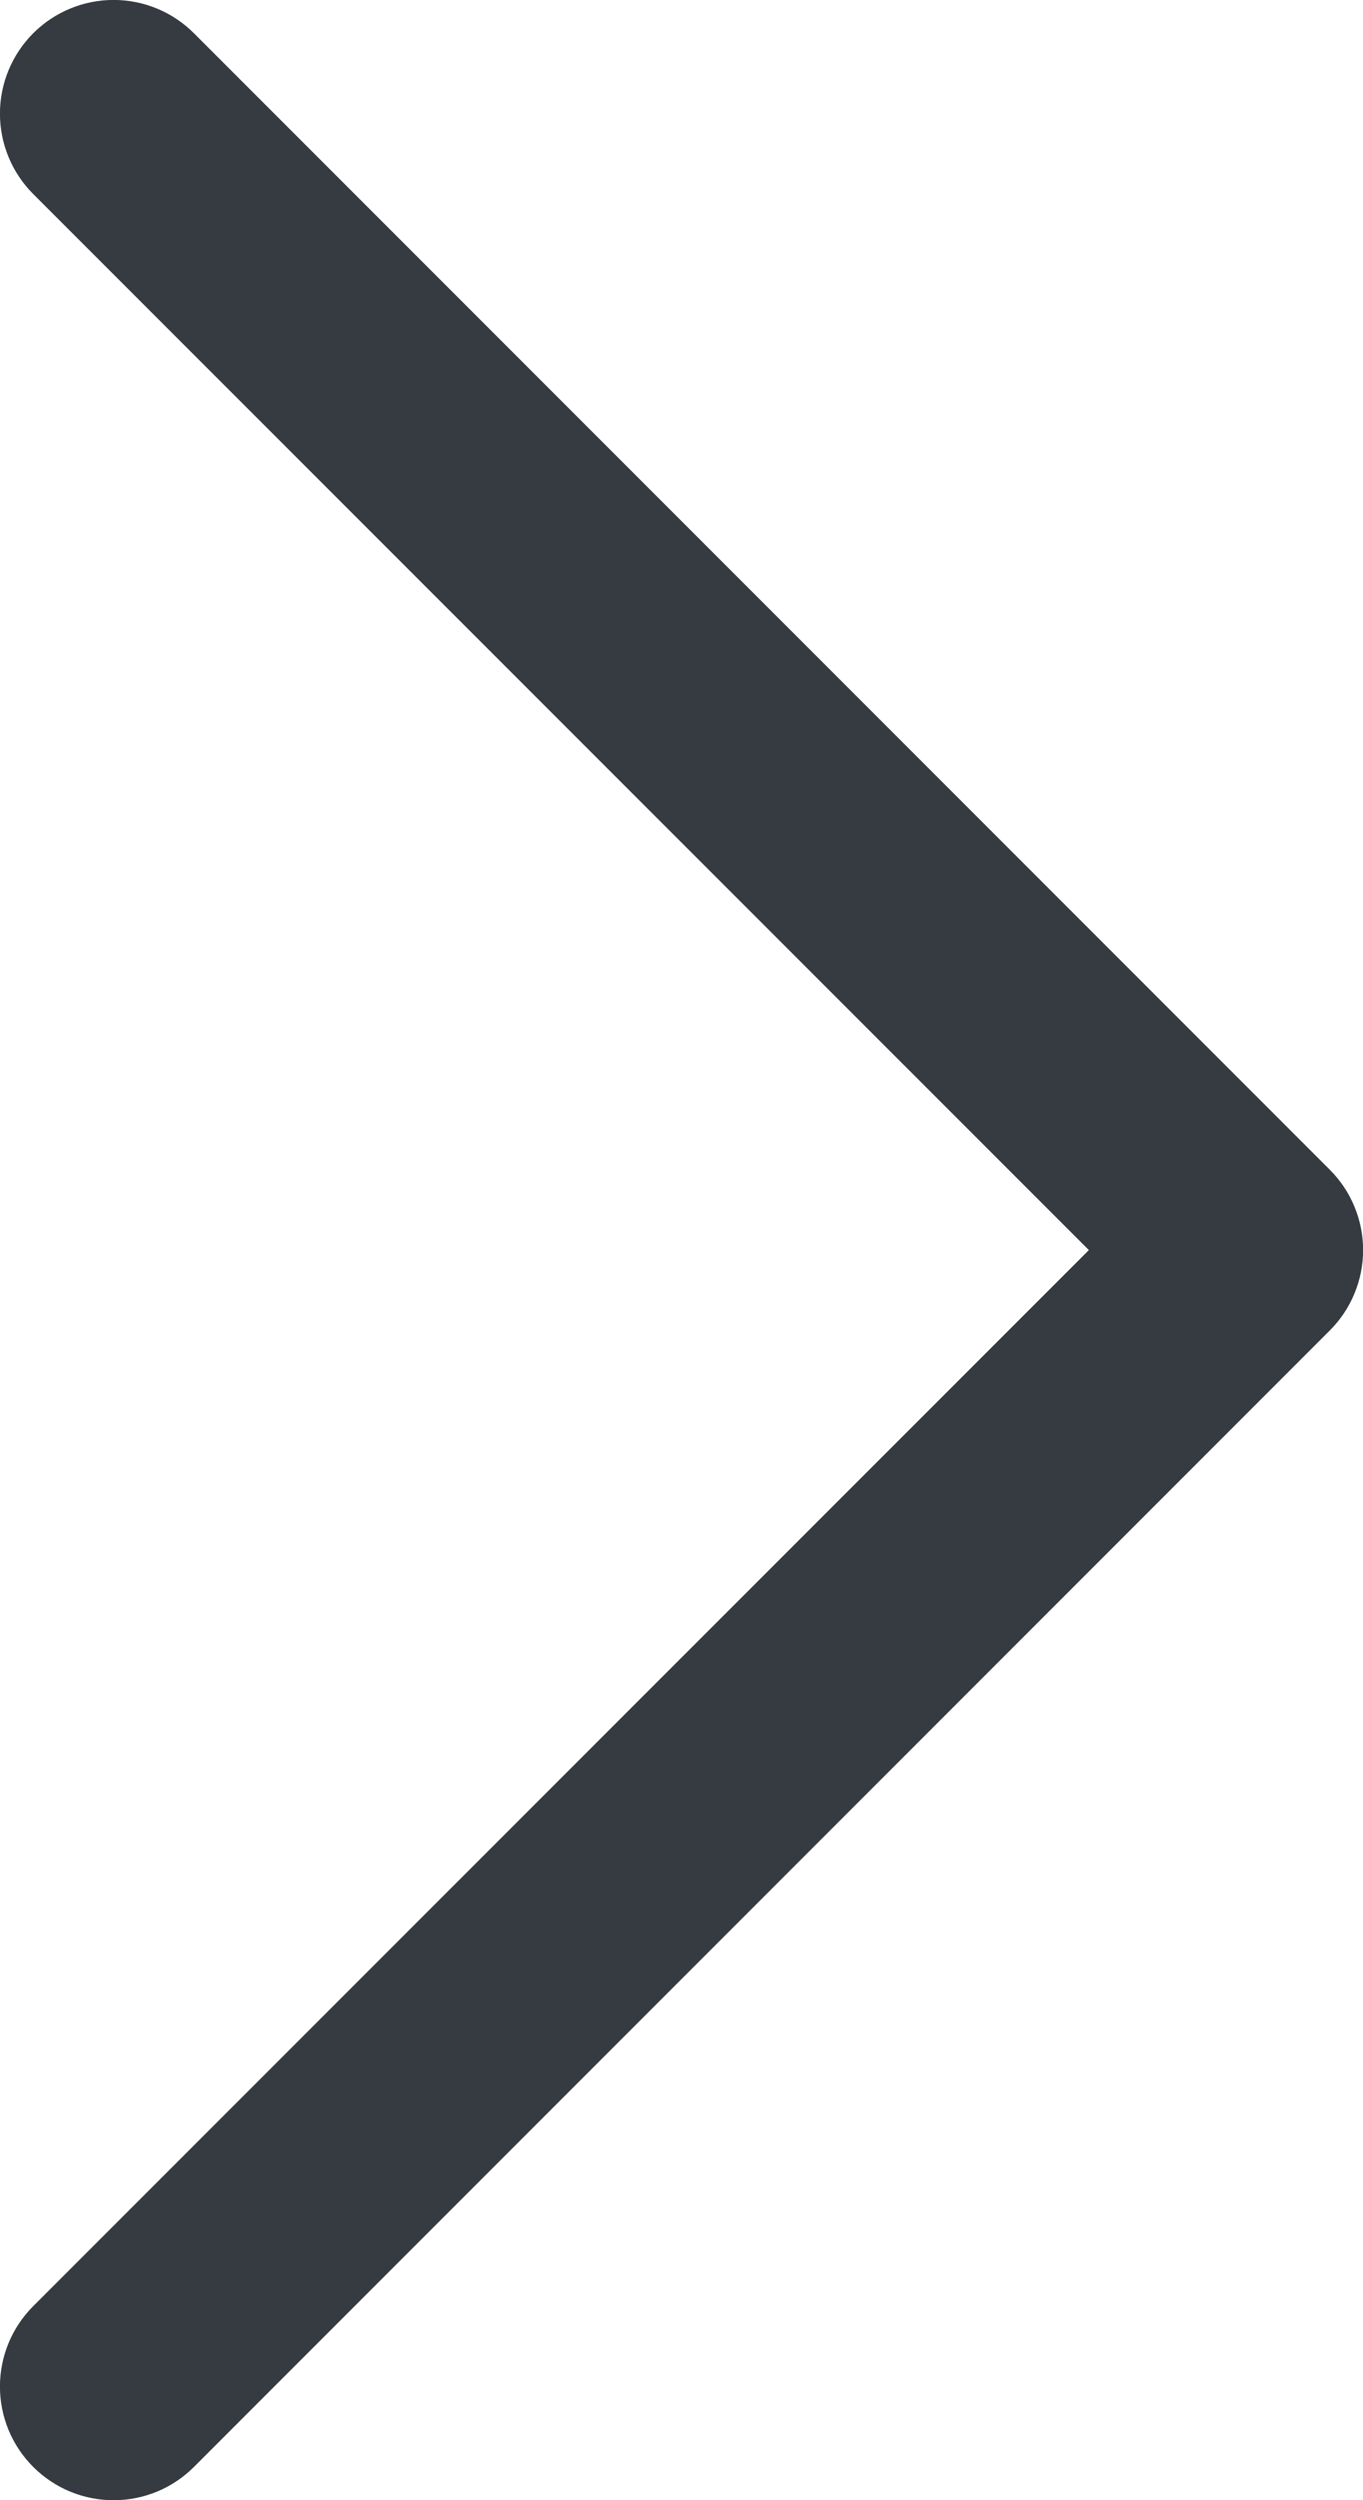 <svg width="24" height="44" viewBox="0 0 24 44" fill="none" xmlns="http://www.w3.org/2000/svg">
<path d="M23.415 23.415L3.415 43.415C3.229 43.601 3.009 43.748 2.766 43.849C2.523 43.949 2.263 44.001 2 44.001C1.737 44.001 1.477 43.949 1.234 43.849C0.992 43.748 0.771 43.601 0.585 43.415C0.399 43.229 0.252 43.009 0.151 42.766C0.051 42.523 -0.001 42.263 -0.001 42C-0.001 41.737 0.051 41.477 0.151 41.234C0.252 40.991 0.399 40.771 0.585 40.585L19.173 22L0.585 3.415C0.21 3.04 -0.001 2.531 -0.001 2C-0.001 1.469 0.21 0.96 0.585 0.585C0.96 0.21 1.469 -0.001 2 -0.001C2.531 -0.001 3.04 0.21 3.415 0.585L23.415 20.585C23.601 20.771 23.749 20.991 23.849 21.234C23.95 21.477 24.002 21.737 24.002 22C24.002 22.263 23.95 22.523 23.849 22.766C23.749 23.009 23.601 23.229 23.415 23.415Z" fill="#363B42"/>
</svg>
